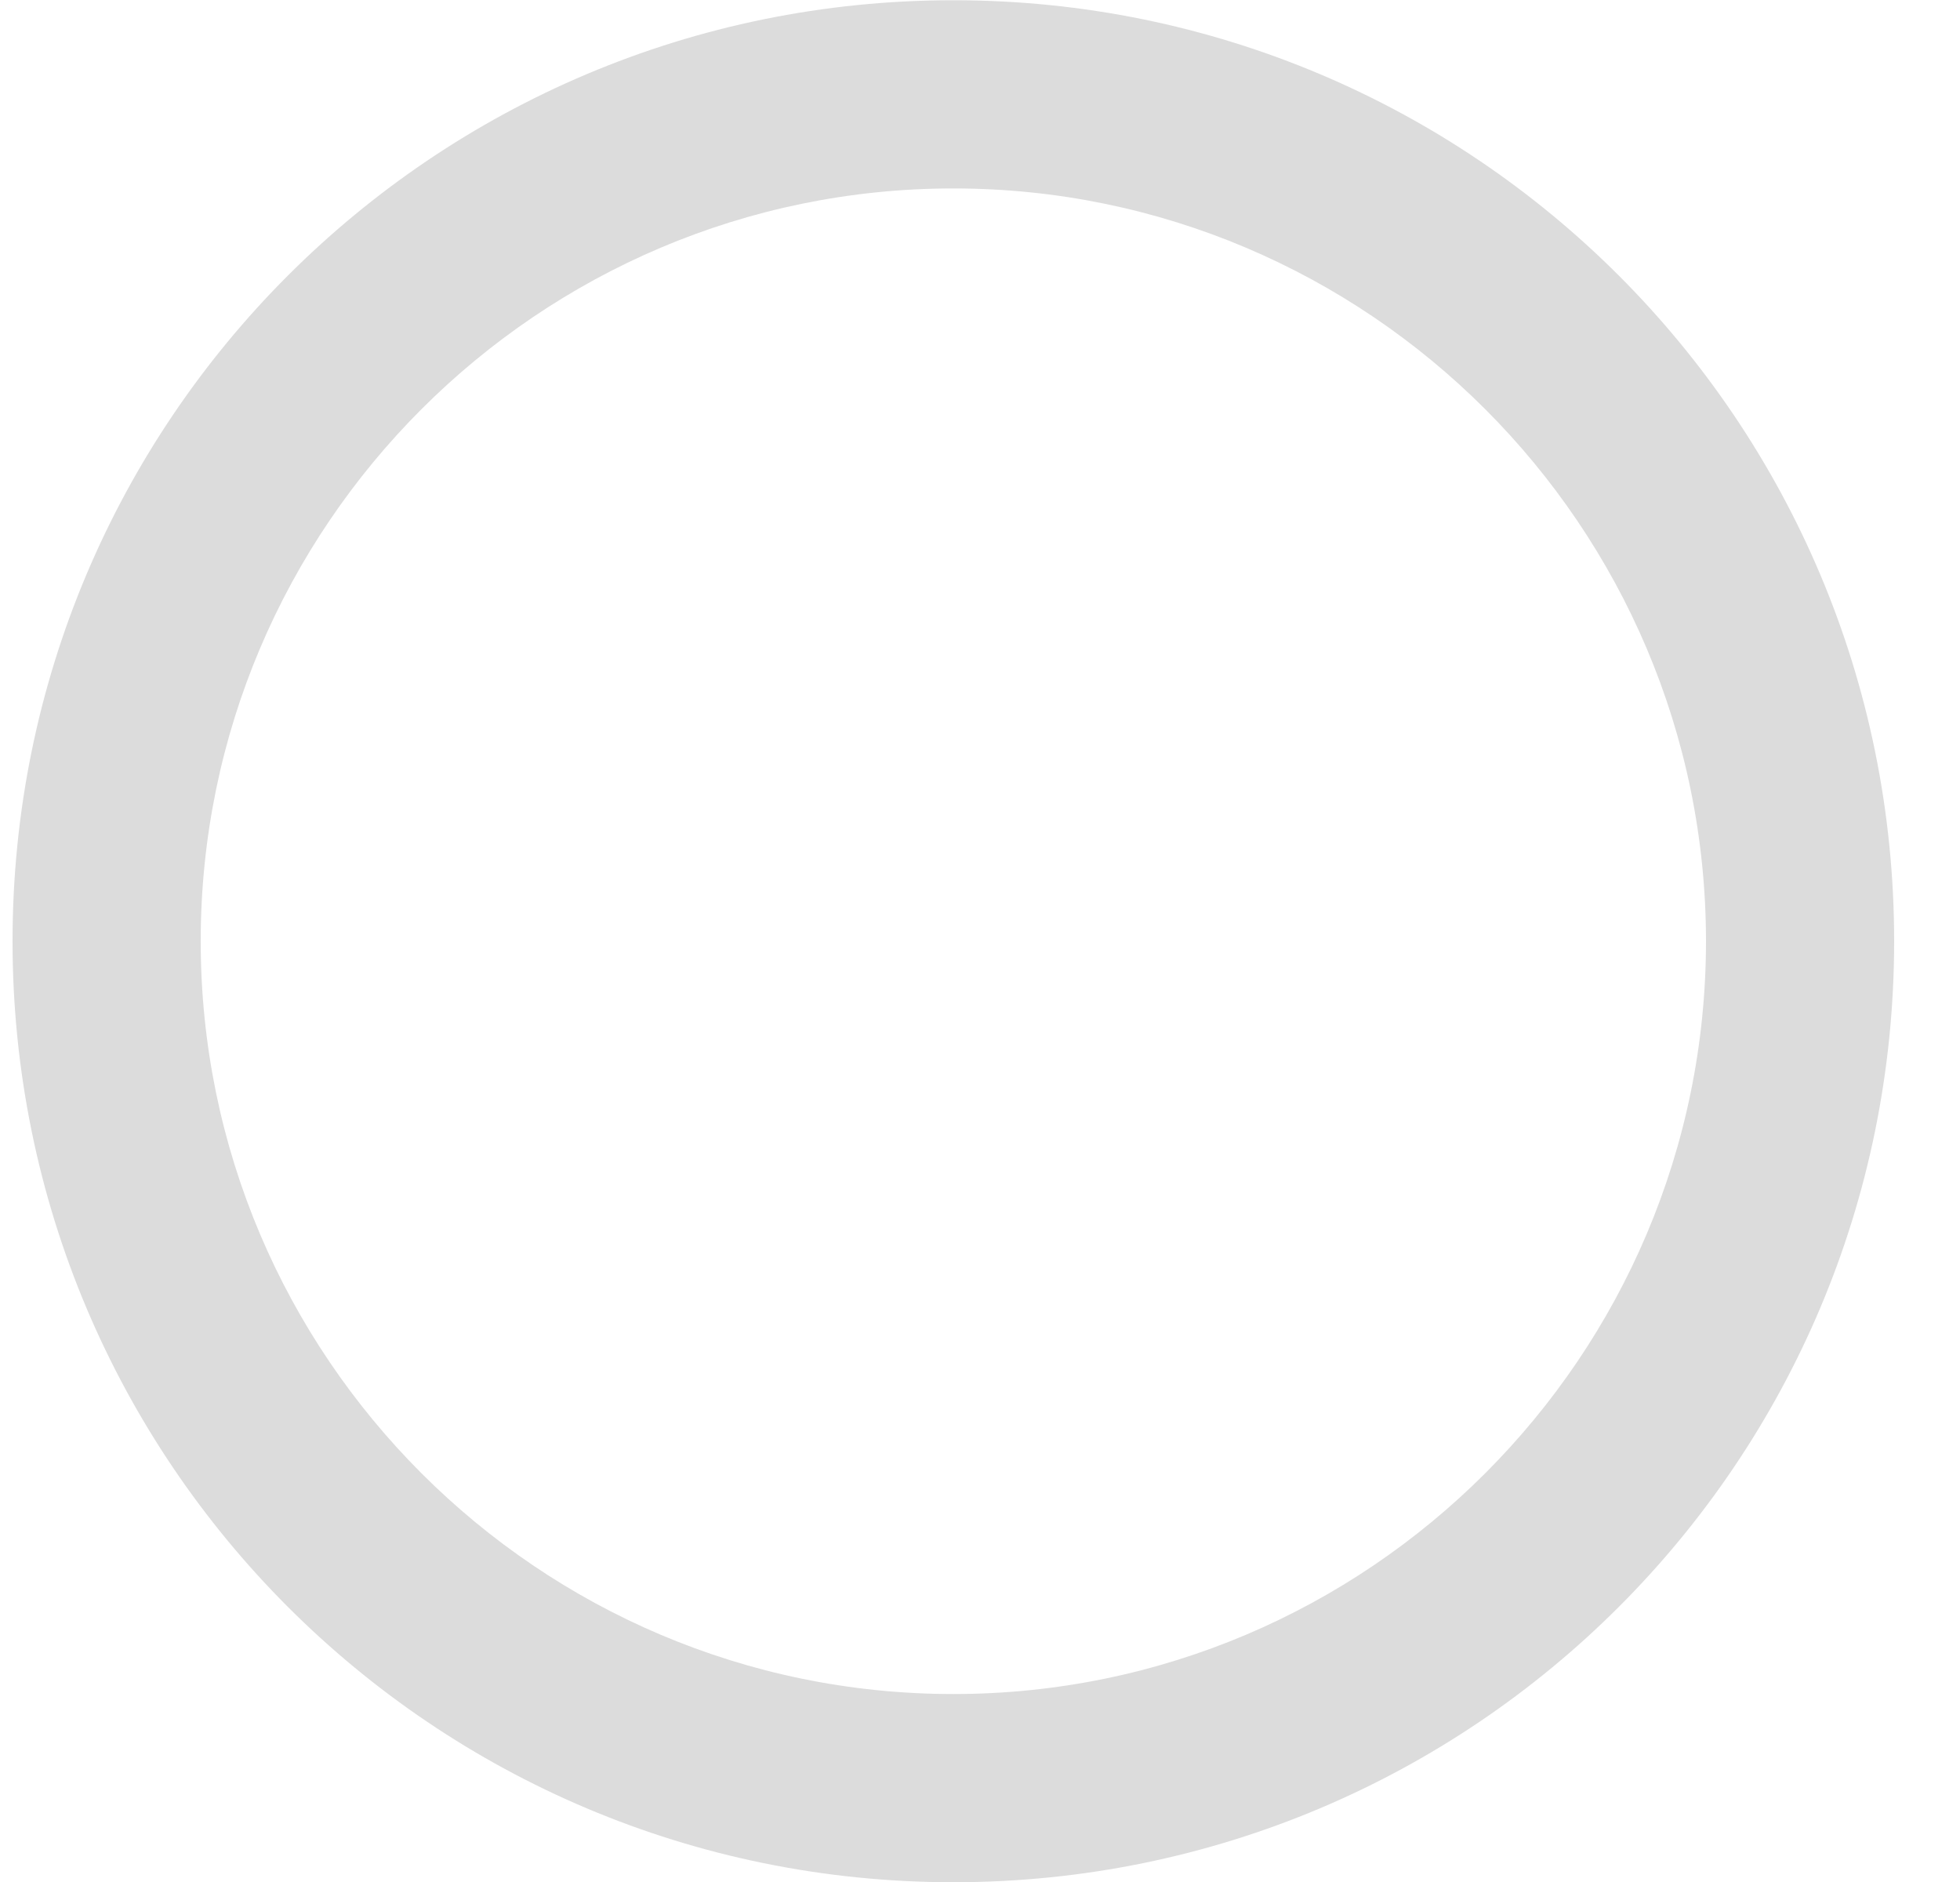 <svg width="25" height="24" viewBox="0 0 25 24" fill="none" xmlns="http://www.w3.org/2000/svg">
<path d="M12.16 0.003C5.524 0.003 0.16 5.367 0.16 12.003C0.16 18.639 5.524 24.003 12.16 24.003C18.796 24.003 24.16 18.639 24.16 12.003C24.16 5.367 18.796 0.003 12.16 0.003ZM12.16 21.603C6.868 21.603 2.56 17.295 2.56 12.003C2.56 6.711 6.868 2.403 12.16 2.403C17.452 2.403 21.76 6.711 21.76 12.003C21.76 17.295 17.452 21.603 12.16 21.603Z" fill="#DCDCDC"/>
</svg>
